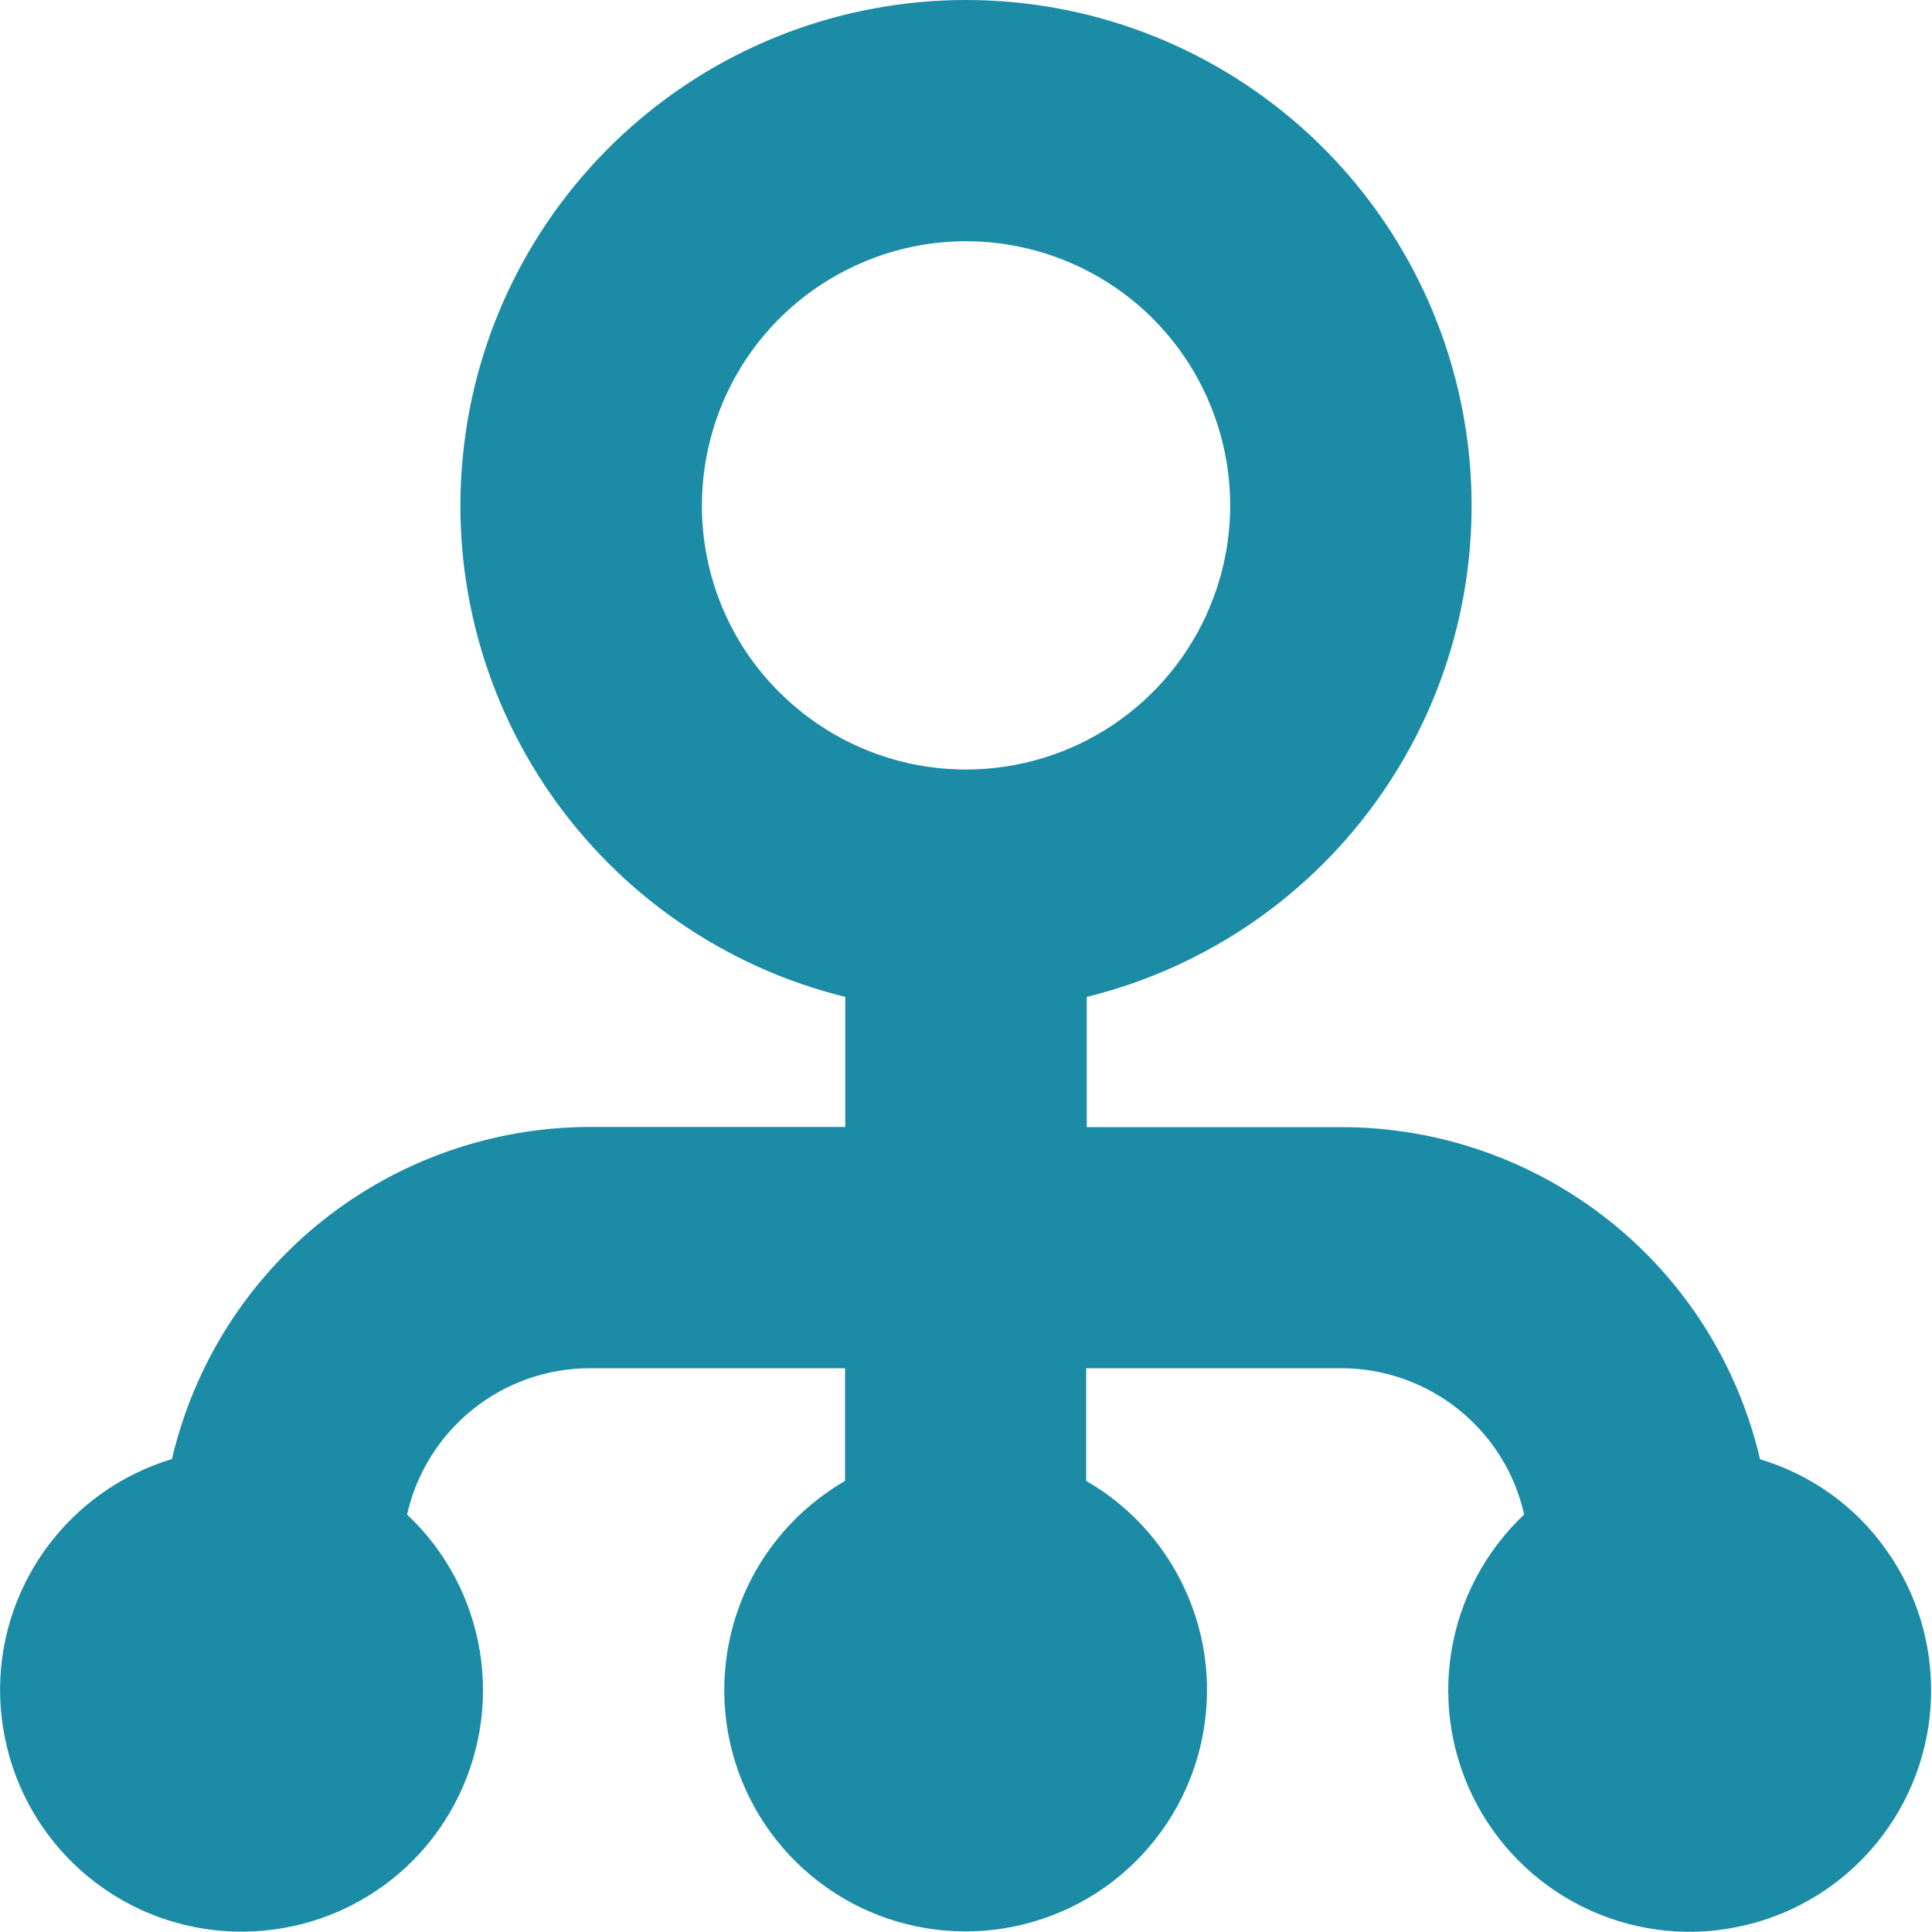 <?xml version="1.0" encoding="utf-8"?>
<!-- Generator: Adobe Illustrator 24.1.2, SVG Export Plug-In . SVG Version: 6.00 Build 0)  -->
<svg version="1.1" id="Camada_1" xmlns="http://www.w3.org/2000/svg" xmlns:xlink="http://www.w3.org/1999/xlink" x="0px" y="0px"
	 viewBox="0 0 100 100" style="enable-background:new 0 0 100 100;" xml:space="preserve">
<style type="text/css">
	.st0{fill:#1C8CA6;}
</style>
<path class="st0" d="M91.1,75.53c-1.14-4.89-3.89-9.24-7.82-12.36c-3.93-3.12-8.79-4.82-13.81-4.83H56.25V51.6
	c6.21-1.53,11.65-5.28,15.28-10.54c3.64-5.26,5.22-11.68,4.45-18.03c-0.77-6.35-3.84-12.2-8.62-16.44C62.57,2.34,56.4,0,50,0
	c-6.4,0-12.57,2.34-17.36,6.59s-7.86,10.09-8.62,16.44c-0.77,6.35,0.81,12.76,4.45,18.03c3.64,5.26,9.07,9.01,15.28,10.54v6.73
	H30.53c-5.02,0.01-9.88,1.71-13.81,4.83c-3.93,3.12-6.68,7.48-7.82,12.36c-2.63,0.79-4.93,2.43-6.54,4.66
	c-1.61,2.23-2.44,4.93-2.35,7.68s1.07,5.4,2.81,7.53c1.74,2.13,4.13,3.63,6.81,4.26c2.68,0.63,5.49,0.36,8-0.76
	c2.51-1.13,4.58-3.05,5.88-5.48c1.3-2.42,1.77-5.21,1.33-7.92c-0.44-2.72-1.76-5.21-3.77-7.1c0.49-2.15,1.68-4.06,3.4-5.44
	c1.72-1.38,3.85-2.13,6.05-2.13h13.22v5.83c-2.38,1.38-4.25,3.5-5.3,6.04s-1.24,5.36-0.53,8.02c0.71,2.66,2.28,5.01,4.46,6.68
	c2.18,1.68,4.86,2.58,7.61,2.58c2.75,0,5.43-0.91,7.61-2.58c2.18-1.68,3.75-4.02,4.46-6.68c0.71-2.66,0.53-5.48-0.53-8.02
	c-1.05-2.54-2.92-4.67-5.3-6.04v-5.83h13.22c2.2,0,4.33,0.76,6.05,2.13c1.72,1.38,2.92,3.29,3.4,5.44c-2,1.89-3.33,4.38-3.77,7.1
	c-0.44,2.72,0.03,5.5,1.33,7.92c1.3,2.42,3.37,4.35,5.88,5.48c2.51,1.13,5.32,1.4,8,0.76c2.68-0.63,5.07-2.13,6.81-4.26
	c1.74-2.13,2.73-4.78,2.81-7.53c0.08-2.75-0.74-5.45-2.35-7.68C96.03,77.96,93.73,76.32,91.1,75.53L91.1,75.53z M36.33,26.17
	c0-2.7,0.8-5.35,2.3-7.6c1.5-2.25,3.64-4,6.14-5.04c2.5-1.04,5.25-1.31,7.9-0.78c2.65,0.53,5.09,1.83,7,3.74
	c1.91,1.91,3.21,4.35,3.74,7c0.53,2.65,0.26,5.4-0.78,7.9c-1.03,2.5-2.79,4.63-5.04,6.14c-2.25,1.5-4.89,2.3-7.6,2.3
	c-3.63,0-7.1-1.45-9.66-4.01C37.77,33.28,36.33,29.8,36.33,26.17L36.33,26.17z"/>
</svg>
